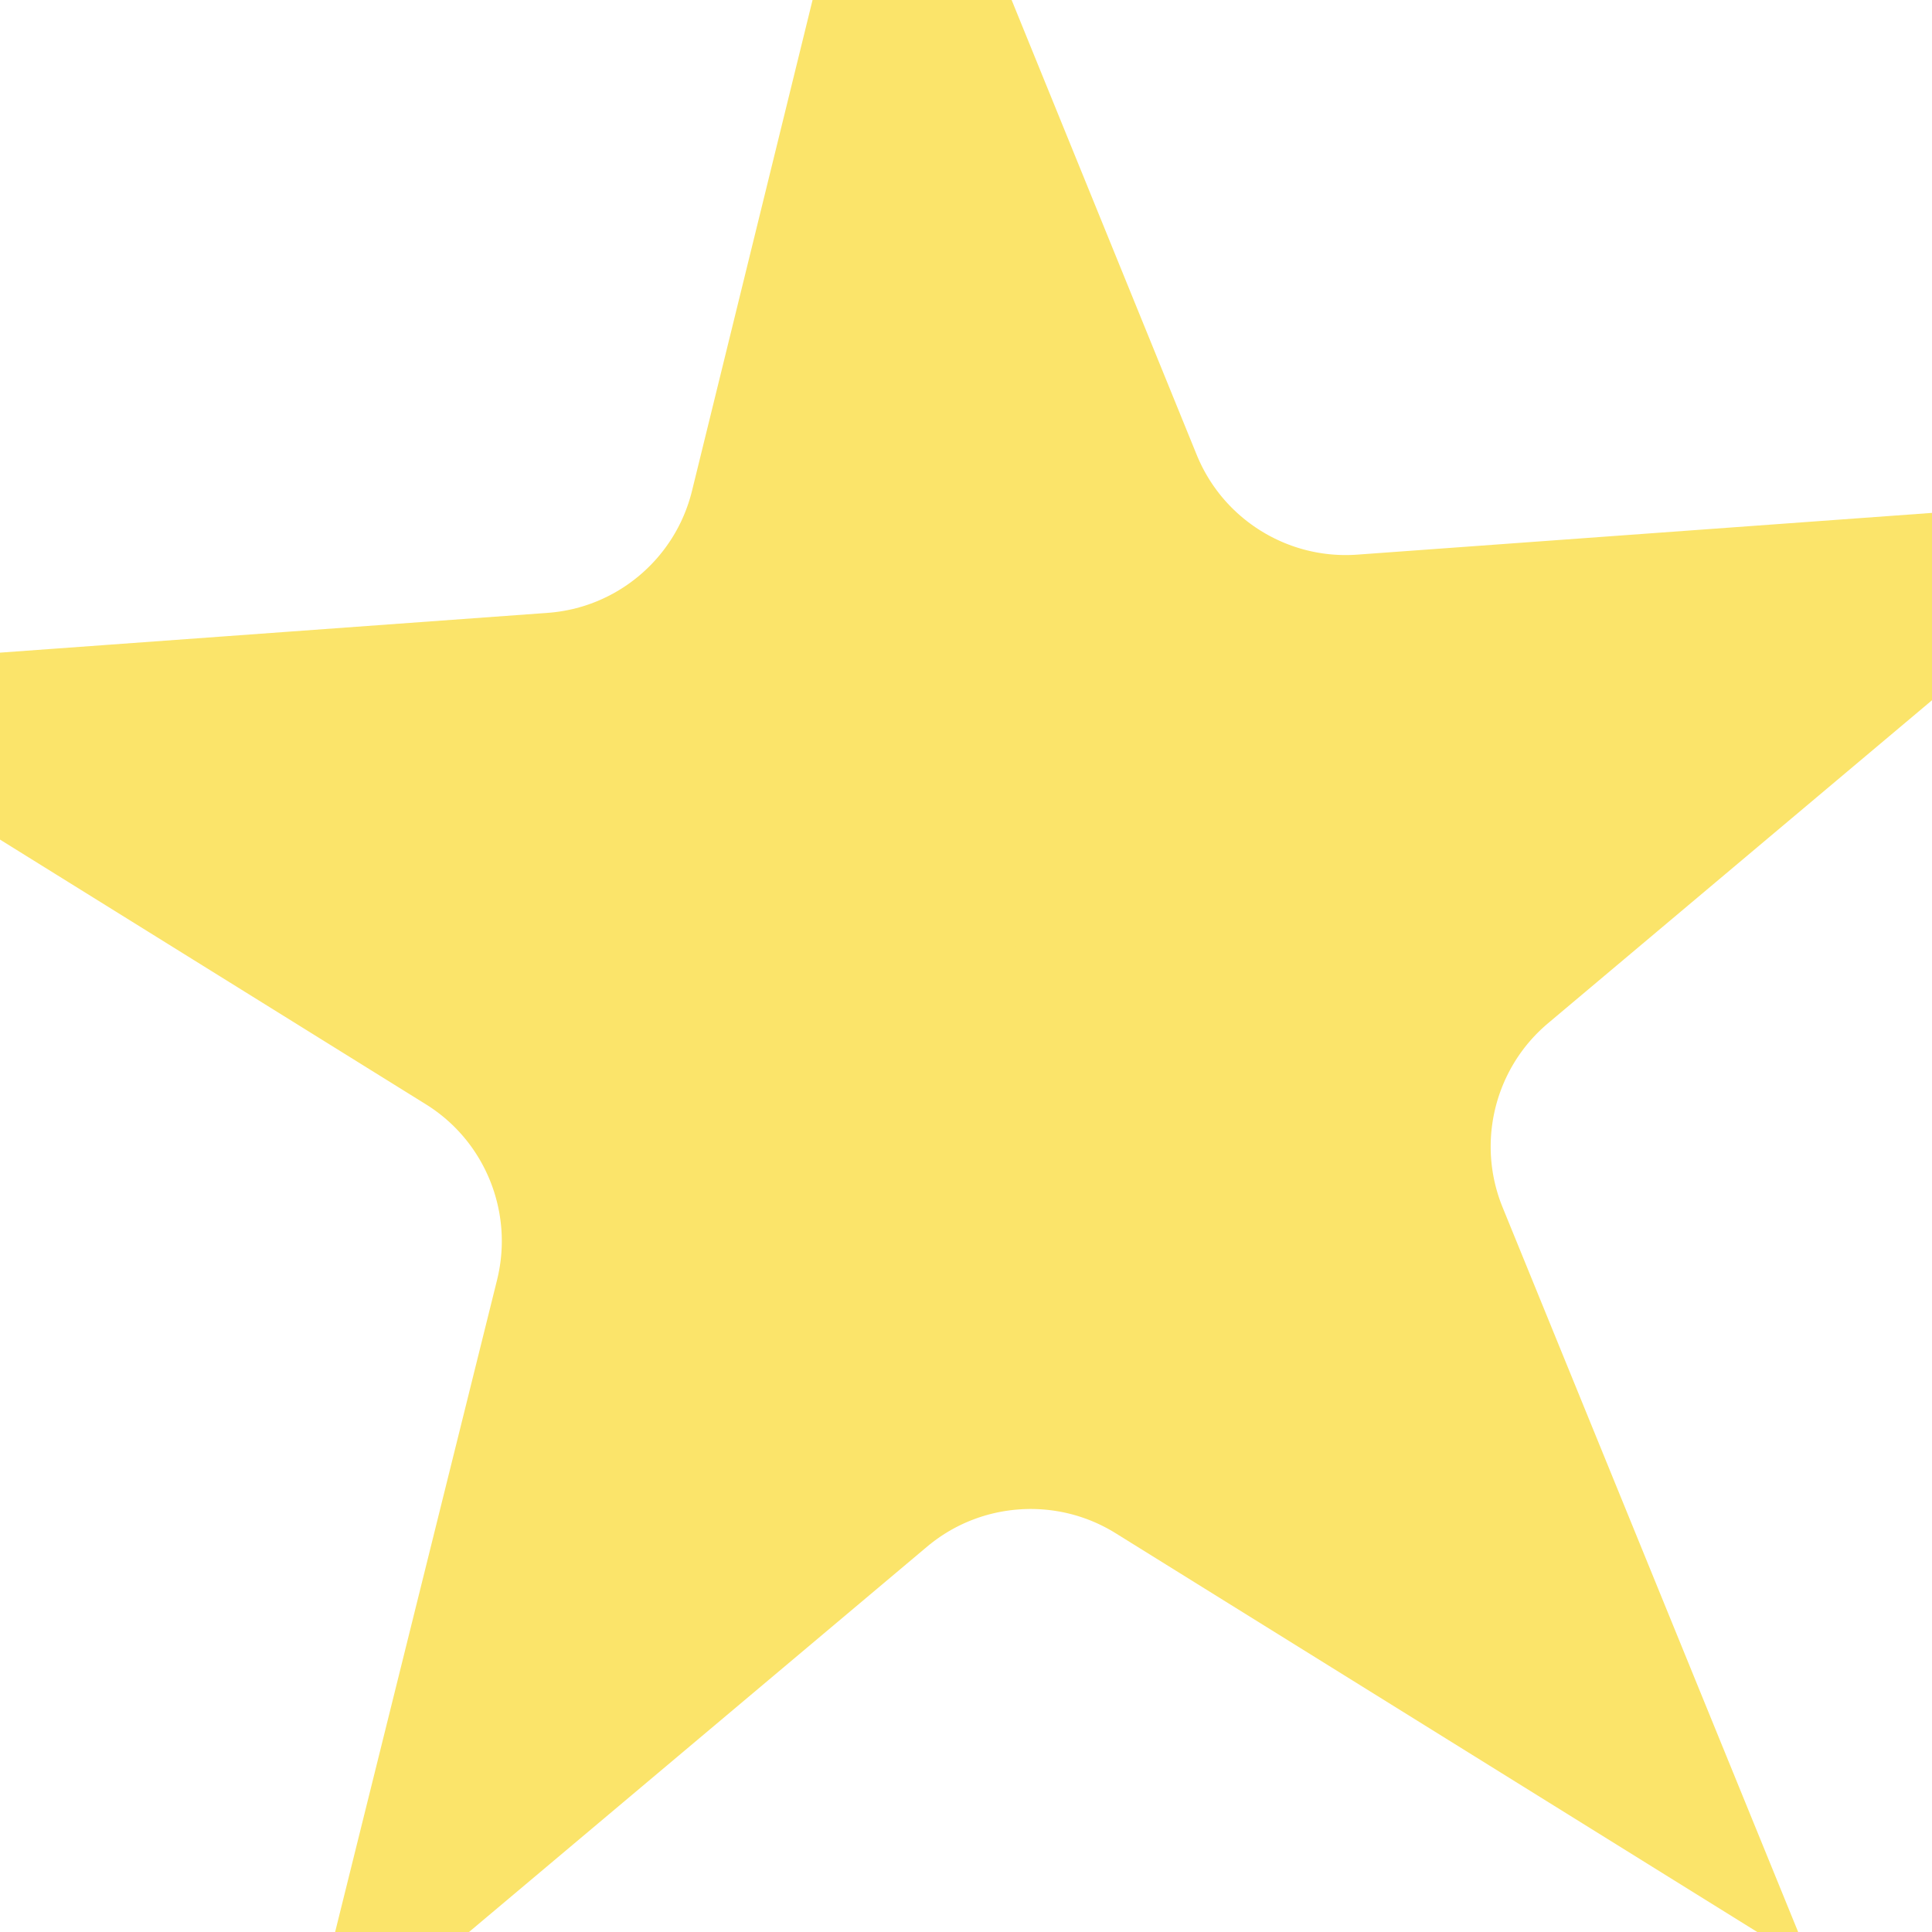<svg width="12" height="12" viewBox="0 0 12 12" fill="none" xmlns="http://www.w3.org/2000/svg">
<path d="M5.754 3.41L5.866 2.954L6.043 3.389C6.451 4.392 7.458 5.019 8.539 4.941L9.007 4.907L8.648 5.209C7.82 5.907 7.535 7.059 7.943 8.063L8.12 8.497L7.721 8.249C6.802 7.678 5.618 7.763 4.79 8.461L4.431 8.763L4.544 8.308C4.803 7.256 4.357 6.157 3.437 5.585L3.038 5.337L3.506 5.303C4.587 5.226 5.494 4.461 5.754 3.41Z" fill="#FBE46A" stroke="#FBE46A" stroke-width="3"/>
</svg>
